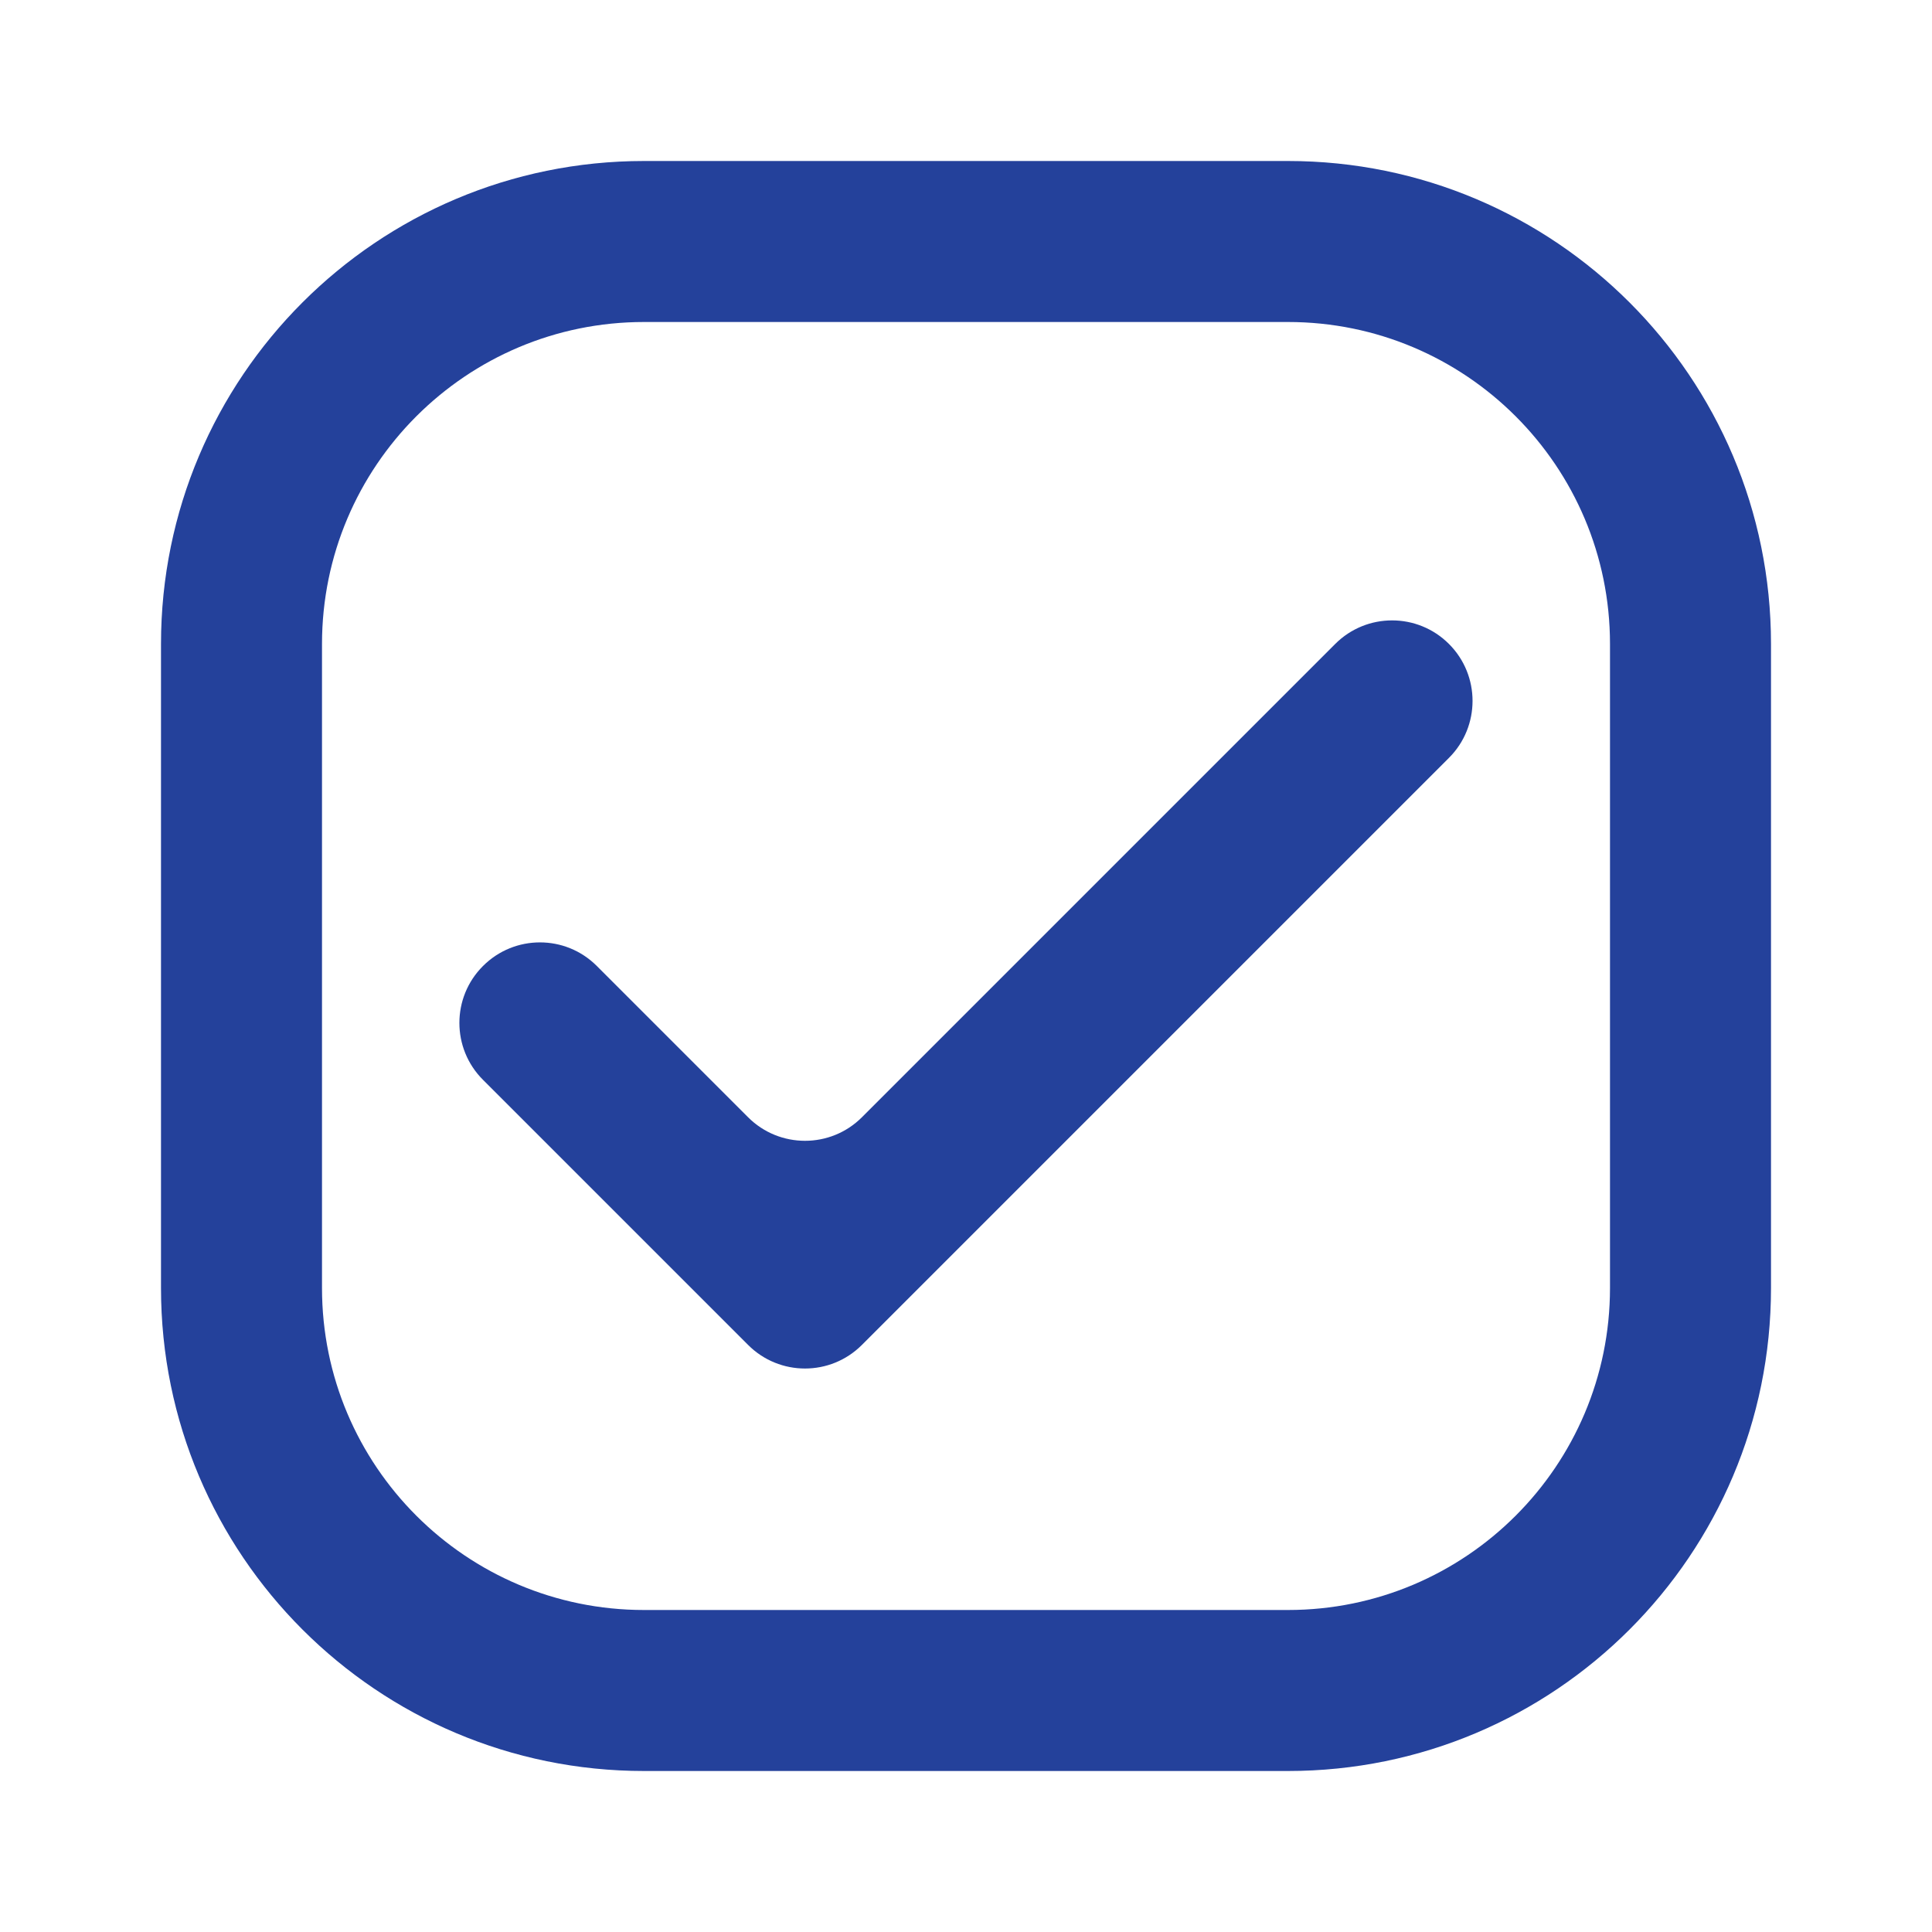 <svg width="24" height="24" viewBox="0 0 24 24" fill="none" xmlns="http://www.w3.org/2000/svg">
<path fill-rule="evenodd" clip-rule="evenodd" d="M8 4H16C18.209 4 20 5.791 20 8V16C20 18.209 18.209 20 16 20H8C5.791 20 4 18.209 4 16V8C4 5.791 5.791 4 8 4ZM2 8C2 4.686 4.686 2 8 2H16C19.314 2 22 4.686 22 8V16C22 19.314 19.314 22 16 22H8C4.686 22 2 19.314 2 16V8ZM18 9.414C18.39 9.024 18.39 8.39 18 8C17.61 7.609 16.976 7.609 16.586 8L10.707 13.879C10.317 14.269 9.683 14.269 9.293 13.879L7.414 12C7.024 11.609 6.391 11.609 6 12C5.609 12.39 5.609 13.024 6 13.414L9.293 16.707C9.683 17.098 10.317 17.098 10.707 16.707L18 9.414Z" fill="#24419B"/>
</svg>
